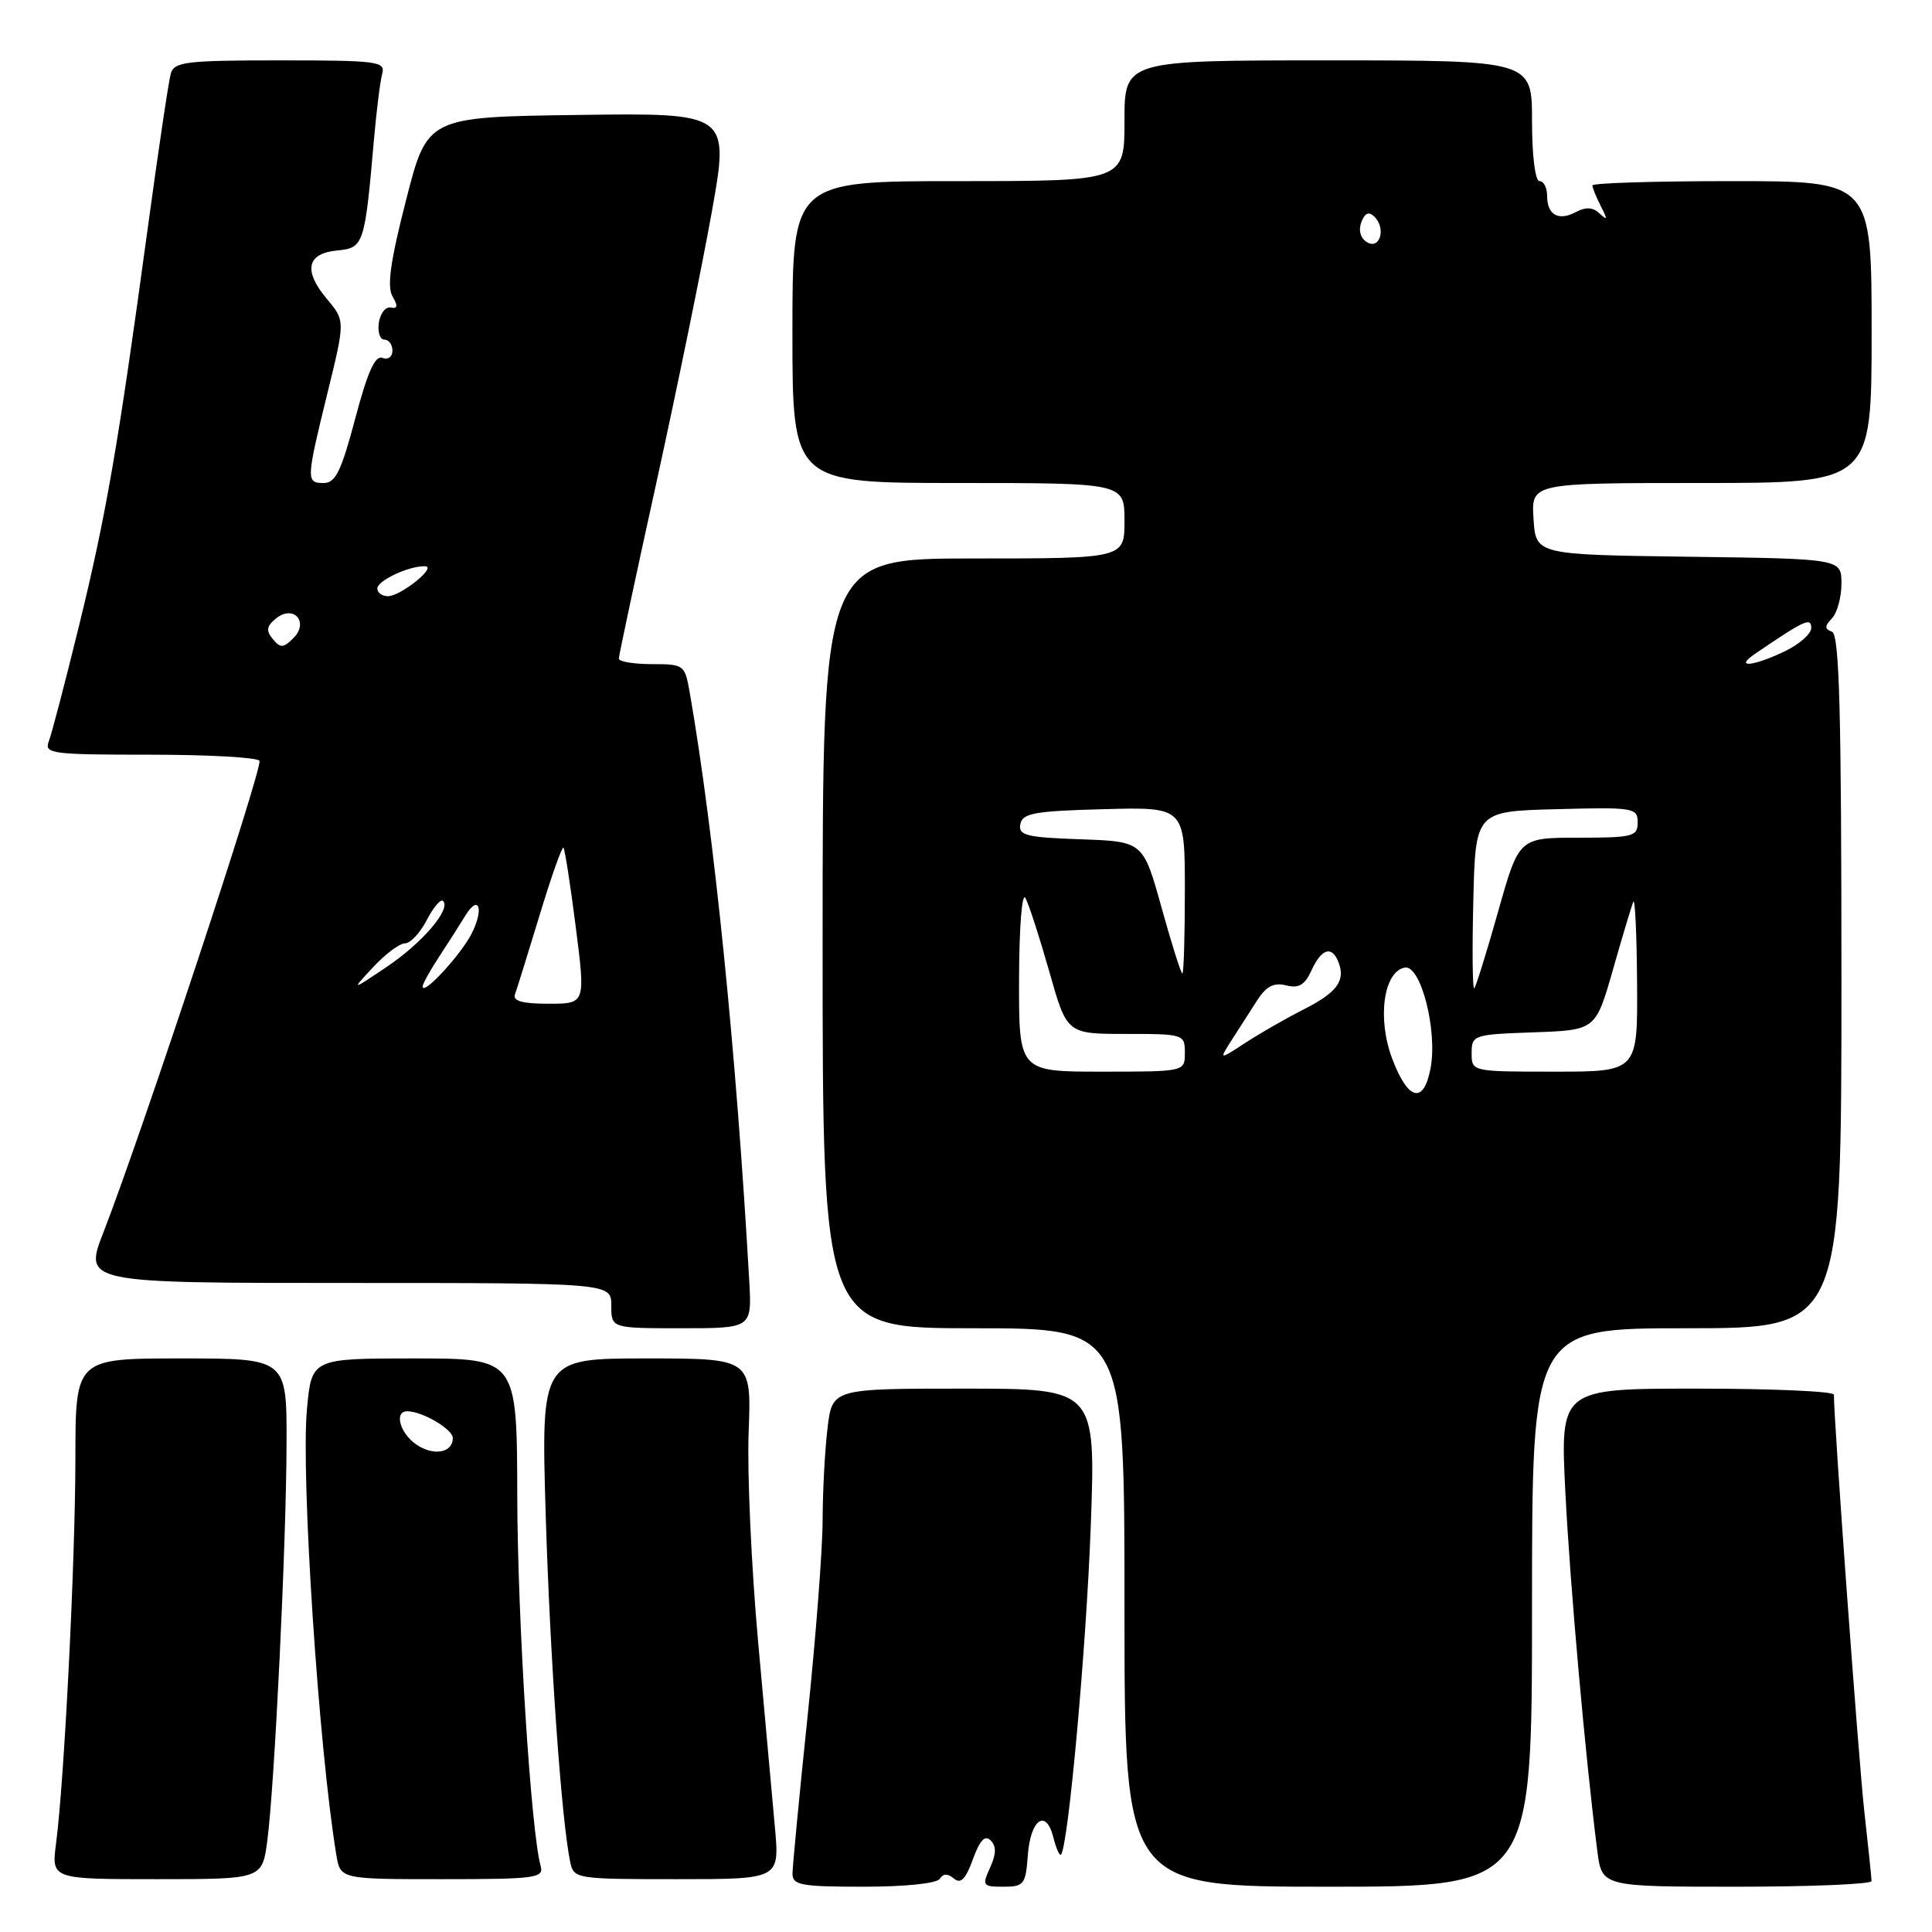 <?xml version="1.0" encoding="UTF-8" standalone="no"?>
<!DOCTYPE svg PUBLIC "-//W3C//DTD SVG 1.1//EN" "http://www.w3.org/Graphics/SVG/1.1/DTD/svg11.dtd" >
<svg xmlns="http://www.w3.org/2000/svg" xmlns:xlink="http://www.w3.org/1999/xlink" version="1.1" viewBox="0 0 256 256">
 <g >
 <path fill="currentColor"
d=" M 124.53 248.95 C 124.97 248.24 125.57 248.23 126.40 248.92 C 127.30 249.67 127.96 249.00 128.91 246.37 C 129.83 243.83 130.51 243.11 131.27 243.87 C 132.04 244.64 132.01 245.67 131.19 247.47 C 130.11 249.86 130.20 250.00 132.96 250.00 C 135.68 250.00 135.91 249.70 136.19 245.83 C 136.55 241.04 138.61 239.60 139.58 243.48 C 139.94 244.92 140.40 245.94 140.58 245.75 C 141.54 244.79 143.94 218.32 144.53 202.25 C 145.20 184.00 145.20 184.00 127.74 184.00 C 110.28 184.00 110.28 184.00 109.65 189.25 C 109.30 192.14 109.01 197.65 109.00 201.50 C 108.99 205.35 108.09 217.05 107.00 227.50 C 105.91 237.95 105.02 247.29 105.01 248.25 C 105.00 249.79 106.11 250.00 114.44 250.00 C 119.95 250.00 124.15 249.56 124.53 248.95 Z  M 203.00 213.00 C 203.00 176.00 203.00 176.00 223.50 176.00 C 244.00 176.00 244.00 176.00 244.00 130.08 C 244.00 94.26 243.73 84.07 242.75 83.71 C 241.75 83.34 241.75 82.98 242.75 81.93 C 243.44 81.20 244.00 79.12 244.00 77.32 C 244.00 74.04 244.00 74.04 223.75 73.77 C 203.50 73.50 203.50 73.50 203.20 68.75 C 202.89 64.00 202.89 64.00 225.45 64.00 C 248.00 64.00 248.00 64.00 248.00 44.00 C 248.00 24.00 248.00 24.00 229.50 24.00 C 219.32 24.00 211.00 24.25 211.00 24.57 C 211.00 24.88 211.51 26.11 212.12 27.32 C 213.03 29.08 213.00 29.27 211.97 28.30 C 211.08 27.45 210.13 27.39 208.83 28.09 C 206.51 29.33 205.00 28.49 205.00 25.94 C 205.00 24.87 204.55 24.00 204.00 24.00 C 203.42 24.00 203.00 20.67 203.00 16.00 C 203.00 8.00 203.00 8.00 176.00 8.00 C 149.00 8.00 149.00 8.00 149.00 16.00 C 149.00 24.00 149.00 24.00 127.00 24.00 C 105.00 24.00 105.00 24.00 105.00 44.00 C 105.00 64.00 105.00 64.00 127.00 64.00 C 149.00 64.00 149.00 64.00 149.00 69.00 C 149.00 74.00 149.00 74.00 129.00 74.00 C 109.00 74.00 109.00 74.00 109.00 125.00 C 109.00 176.00 109.00 176.00 129.00 176.00 C 149.00 176.00 149.00 176.00 149.00 213.00 C 149.00 250.00 149.00 250.00 176.00 250.00 C 203.00 250.00 203.00 250.00 203.00 213.00 Z  M 247.99 249.25 C 247.99 248.84 247.55 244.68 247.03 240.00 C 246.28 233.32 243.00 188.39 243.00 184.80 C 243.00 184.36 234.84 184.00 224.87 184.00 C 206.73 184.00 206.73 184.00 207.42 197.75 C 208.05 210.17 210.07 232.86 211.65 245.25 C 212.26 250.00 212.26 250.00 230.13 250.00 C 239.96 250.00 248.00 249.66 247.99 249.25 Z  M 35.42 243.90 C 36.38 236.65 37.94 204.54 37.97 191.25 C 38.00 180.00 38.00 180.00 24.00 180.00 C 10.00 180.00 10.00 180.00 9.99 193.25 C 9.98 206.85 8.53 235.79 7.43 244.25 C 6.81 249.00 6.81 249.00 20.78 249.00 C 34.74 249.00 34.74 249.00 35.42 243.90 Z  M 71.64 247.25 C 70.36 242.75 68.58 214.67 68.54 198.25 C 68.50 180.00 68.50 180.00 54.89 180.00 C 41.29 180.00 41.29 180.00 40.67 186.75 C 39.86 195.65 42.23 231.63 44.56 245.75 C 45.09 249.00 45.09 249.00 58.61 249.00 C 71.01 249.00 72.09 248.85 71.64 247.25 Z  M 102.69 242.25 C 102.35 238.54 101.35 227.40 100.45 217.50 C 99.56 207.60 98.99 195.11 99.20 189.75 C 99.57 180.00 99.57 180.00 85.63 180.00 C 71.69 180.00 71.69 180.00 72.31 200.75 C 72.89 219.82 74.40 241.26 75.56 246.75 C 76.03 248.95 76.34 249.00 89.66 249.00 C 103.29 249.00 103.29 249.00 102.69 242.25 Z  M 99.28 169.75 C 97.58 139.60 94.62 110.29 91.39 91.75 C 90.75 88.09 90.64 88.00 86.37 88.00 C 83.97 88.00 82.00 87.67 82.00 87.27 C 82.00 86.87 84.23 76.41 86.96 64.02 C 89.68 51.63 92.98 35.53 94.29 28.23 C 96.67 14.96 96.67 14.96 76.65 15.23 C 56.62 15.50 56.62 15.50 53.81 26.50 C 51.74 34.55 51.26 37.97 52.00 39.25 C 52.75 40.54 52.69 40.94 51.78 40.75 C 51.10 40.61 50.39 41.51 50.20 42.75 C 50.02 43.99 50.34 45.00 50.93 45.00 C 51.52 45.00 52.00 45.66 52.00 46.47 C 52.00 47.28 51.40 47.71 50.66 47.42 C 49.70 47.06 48.69 49.33 47.07 55.46 C 45.23 62.40 44.46 64.00 42.91 64.00 C 40.54 64.00 40.55 63.65 43.41 52.00 C 45.74 42.50 45.74 42.50 43.32 39.62 C 40.16 35.85 40.64 33.58 44.68 33.19 C 48.20 32.85 48.33 32.47 49.55 18.50 C 49.89 14.65 50.38 10.71 50.65 9.75 C 51.09 8.14 49.99 8.00 37.13 8.00 C 24.66 8.00 23.08 8.19 22.63 9.75 C 22.35 10.71 20.96 20.05 19.54 30.50 C 15.64 59.15 14.07 68.22 10.45 83.00 C 8.63 90.42 6.84 97.29 6.46 98.25 C 5.84 99.87 6.86 100.00 19.83 100.00 C 27.56 100.00 34.11 100.36 34.38 100.81 C 34.87 101.60 18.79 150.20 13.72 163.25 C 11.09 170.00 11.09 170.00 46.04 170.00 C 81.00 170.00 81.00 170.00 81.00 173.00 C 81.00 176.00 81.00 176.00 90.31 176.00 C 99.63 176.00 99.63 176.00 99.28 169.75 Z  M 184.50 140.35 C 182.46 135.02 183.31 128.75 186.14 128.21 C 188.25 127.81 190.50 136.54 189.56 141.53 C 188.66 146.34 186.60 145.87 184.50 140.35 Z  M 135.03 129.75 C 135.05 122.80 135.42 118.15 135.88 119.00 C 136.33 119.83 137.75 124.21 139.04 128.75 C 141.37 137.00 141.37 137.00 149.19 137.00 C 156.85 137.00 157.00 137.05 157.00 139.50 C 157.00 142.00 157.00 142.00 146.00 142.00 C 135.00 142.00 135.00 142.00 135.03 129.75 Z  M 195.00 139.54 C 195.00 137.15 195.23 137.07 203.21 136.79 C 211.43 136.50 211.43 136.50 213.72 128.50 C 214.97 124.10 216.19 120.05 216.42 119.50 C 216.65 118.95 216.88 123.79 216.92 130.25 C 217.00 142.00 217.00 142.00 206.00 142.00 C 195.00 142.00 195.00 142.00 195.00 139.54 Z  M 163.25 137.74 C 164.21 136.23 165.72 133.88 166.61 132.51 C 167.79 130.68 168.81 130.16 170.42 130.57 C 172.10 130.99 172.90 130.52 173.79 128.56 C 175.10 125.68 176.50 125.26 177.36 127.50 C 178.31 129.97 177.15 131.52 172.71 133.77 C 170.40 134.94 166.93 136.93 165.00 138.19 C 161.50 140.48 161.50 140.48 163.25 137.74 Z  M 195.22 119.45 C 195.50 107.50 195.50 107.50 206.25 107.22 C 216.49 106.95 217.00 107.03 217.00 108.97 C 217.00 110.84 216.38 111.00 209.14 111.00 C 201.27 111.00 201.27 111.00 198.52 120.75 C 197.01 126.11 195.58 130.70 195.35 130.95 C 195.12 131.20 195.06 126.02 195.22 119.45 Z  M 153.91 120.25 C 151.47 111.50 151.47 111.50 143.17 111.21 C 135.97 110.96 134.91 110.69 135.20 109.21 C 135.48 107.75 137.07 107.46 146.26 107.22 C 157.00 106.93 157.00 106.93 157.00 117.97 C 157.00 124.03 156.85 129.00 156.67 129.00 C 156.49 129.00 155.24 125.06 153.91 120.25 Z  M 232.53 86.65 C 239.10 82.17 240.00 81.75 240.00 83.20 C 240.00 83.99 238.41 85.39 236.47 86.31 C 232.24 88.33 229.76 88.54 232.53 86.65 Z  M 181.10 32.07 C 180.26 31.55 179.98 30.50 180.39 29.43 C 180.87 28.19 181.38 27.98 182.13 28.73 C 183.70 30.30 182.83 33.16 181.10 32.07 Z  M 55.11 191.37 C 52.97 189.87 52.21 187.00 53.95 187.00 C 55.96 187.00 60.00 189.38 60.00 190.55 C 60.00 192.54 57.40 192.97 55.11 191.37 Z  M 68.24 131.75 C 68.49 131.06 69.96 126.33 71.51 121.24 C 73.05 116.15 74.47 112.14 74.66 112.32 C 74.84 112.51 75.58 117.24 76.29 122.83 C 77.59 133.00 77.59 133.00 72.69 133.00 C 69.19 133.00 67.92 132.64 68.24 131.75 Z  M 49.44 128.16 C 51.05 126.42 52.95 125.00 53.66 125.00 C 54.37 125.00 55.67 123.61 56.55 121.91 C 57.43 120.21 58.40 119.07 58.71 119.38 C 59.79 120.46 55.99 124.91 51.27 128.10 C 46.50 131.31 46.50 131.31 49.44 128.16 Z  M 56.00 130.72 C 56.00 130.37 57.01 128.55 58.25 126.67 C 59.49 124.79 61.01 122.40 61.63 121.37 C 63.42 118.42 64.17 120.34 62.53 123.64 C 61.11 126.48 56.00 132.02 56.00 130.72 Z  M 36.15 84.68 C 35.23 83.58 35.32 82.98 36.53 81.98 C 38.87 80.04 41.02 82.41 38.87 84.56 C 37.55 85.88 37.16 85.90 36.15 84.68 Z  M 50.00 77.98 C 50.00 76.93 54.19 74.97 56.32 75.03 C 57.97 75.08 53.10 79.00 51.39 79.00 C 50.63 79.00 50.00 78.54 50.00 77.98 Z "/>
</g>
</svg>